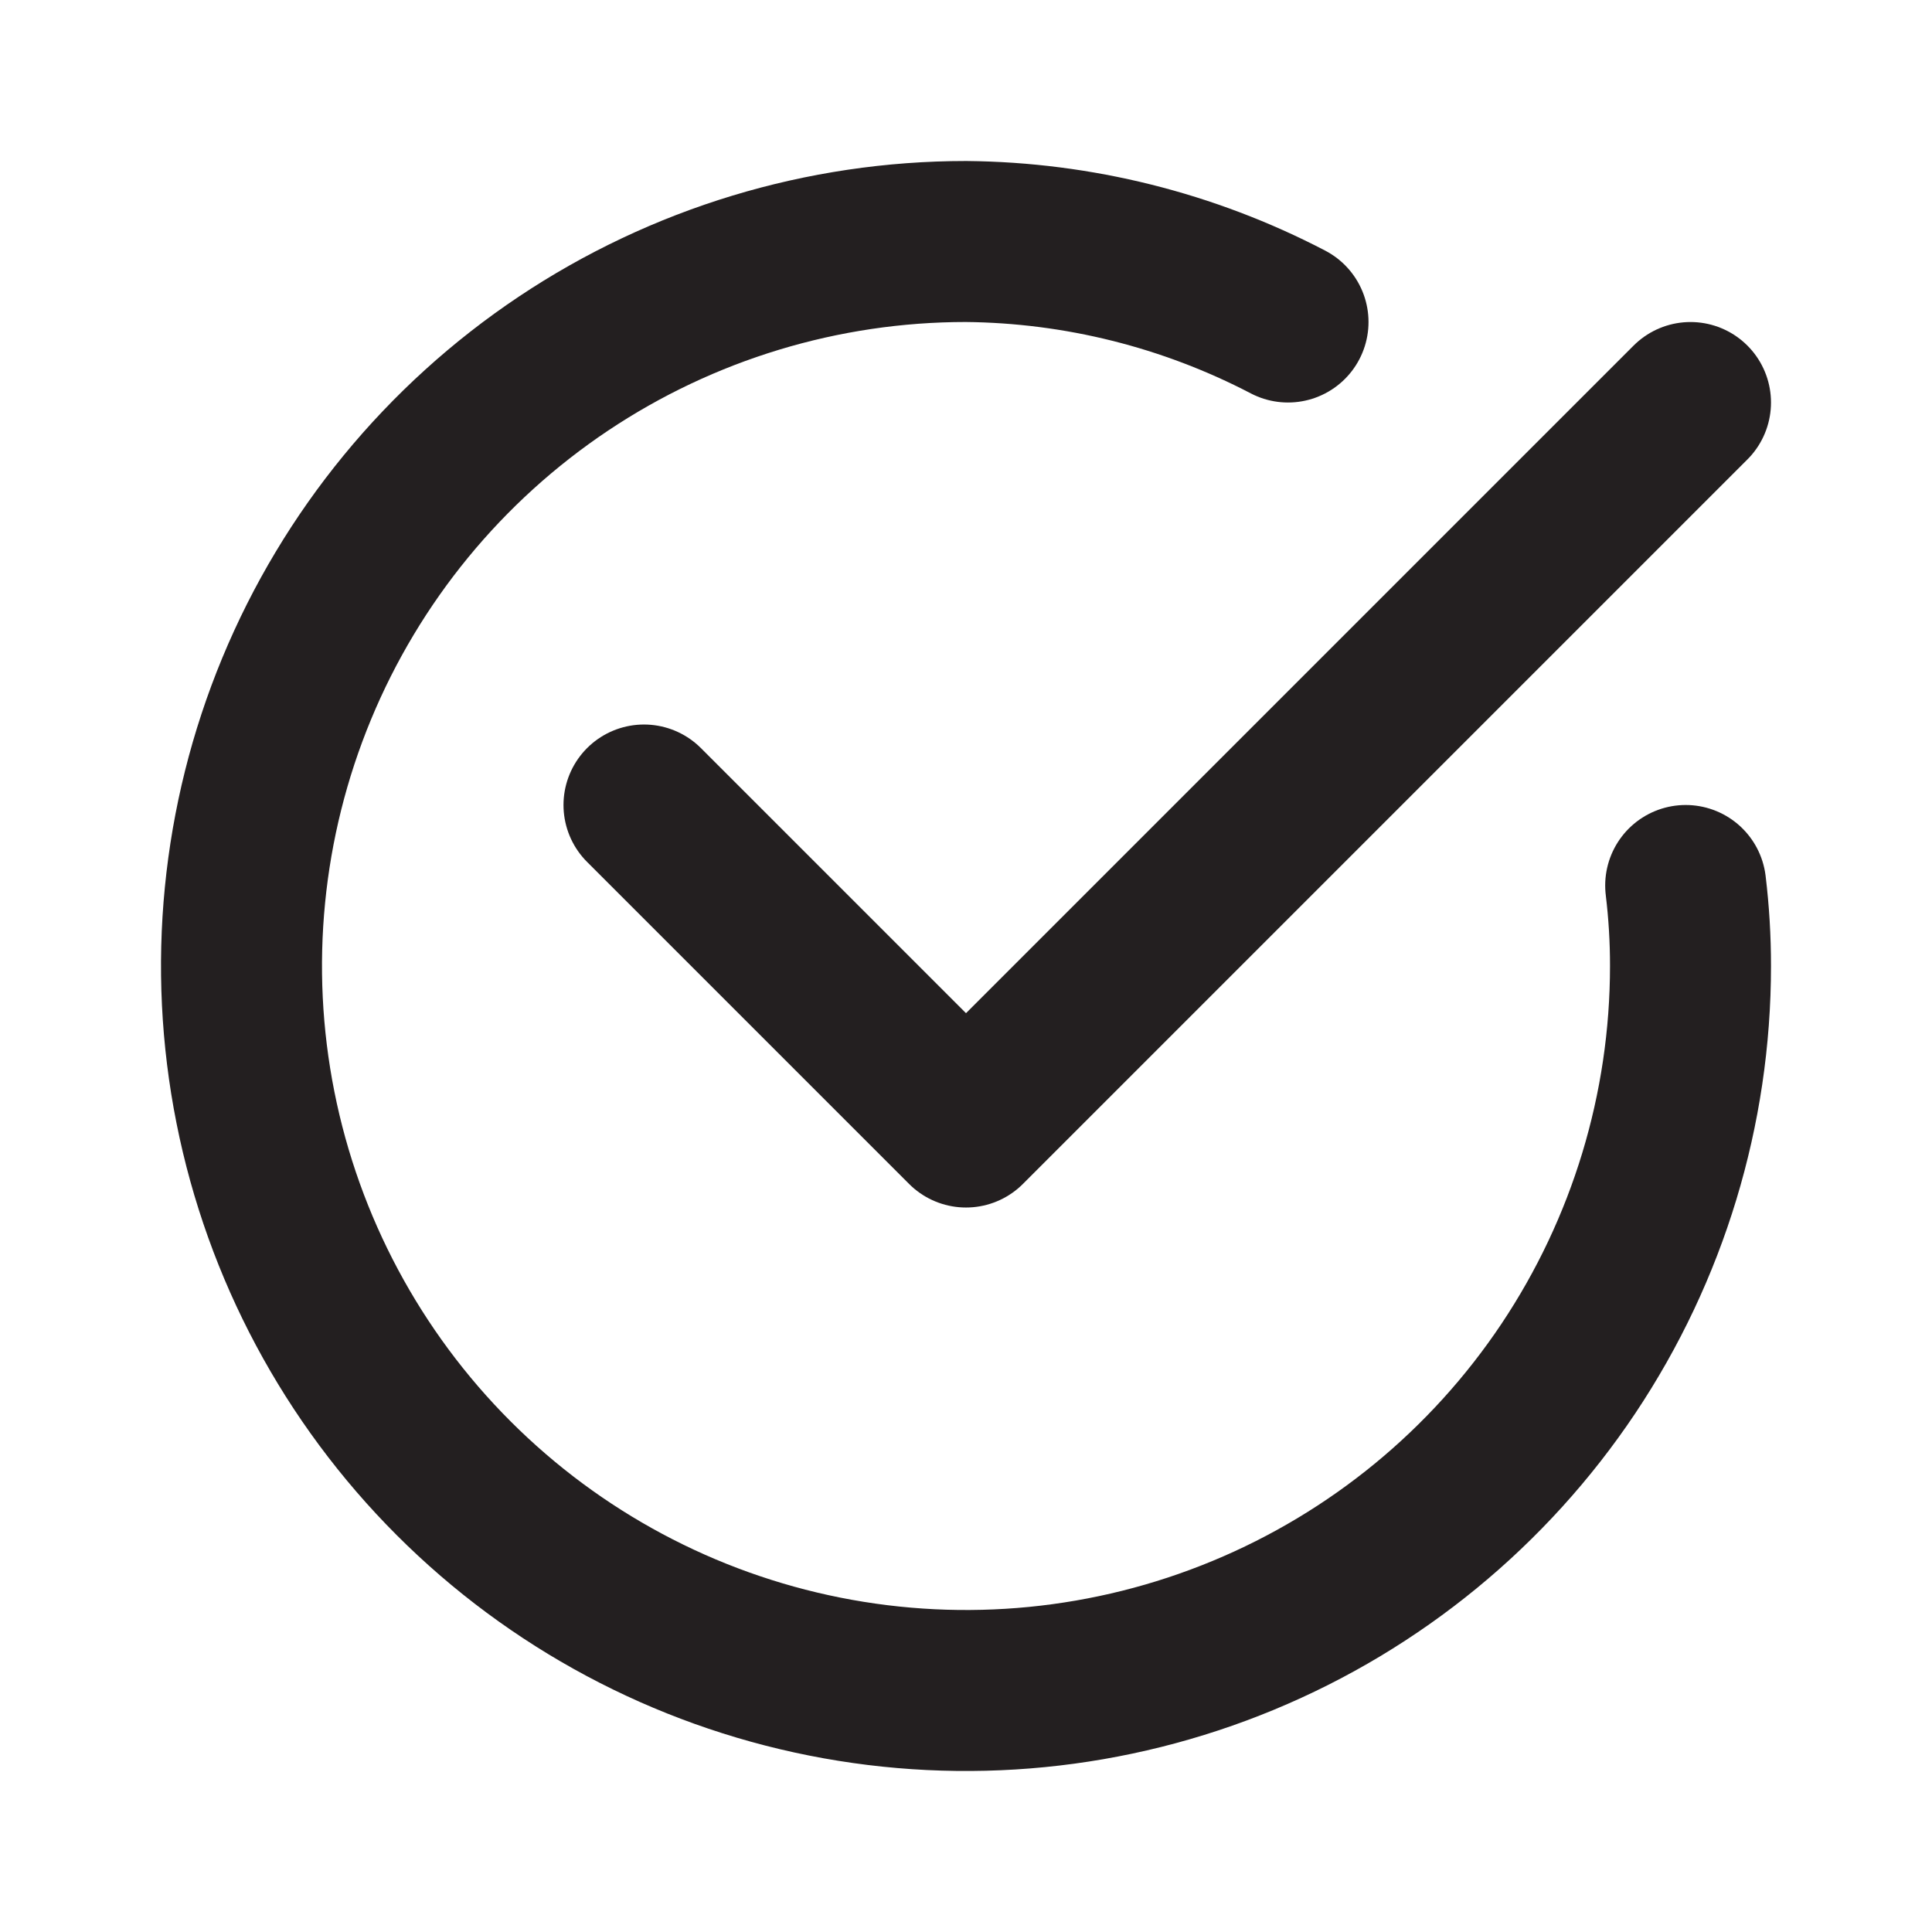 <svg width="67" height="67" viewBox="0 0 67 67" fill="none" xmlns="http://www.w3.org/2000/svg">
<path d="M58.625 13.959L33.5 39.084L22.333 27.917" stroke="#231F20" stroke-width="5.583" stroke-linecap="round" stroke-linejoin="round"/>
<path d="M58.458 30.708C58.57 31.635 58.626 32.567 58.625 33.5C58.625 38.469 57.151 43.327 54.391 47.459C51.63 51.59 47.706 54.811 43.115 56.712C38.524 58.614 33.472 59.112 28.598 58.142C23.725 57.173 19.248 54.78 15.734 51.266C12.22 47.752 9.827 43.275 8.858 38.402C7.888 33.528 8.386 28.476 10.287 23.885C12.189 19.294 15.409 15.37 19.541 12.609C23.673 9.849 28.531 8.375 33.5 8.375C37.39 8.411 41.217 9.368 44.667 11.167" stroke="#231F20" stroke-width="5.583" stroke-linecap="round" stroke-linejoin="round"/>
</svg>
